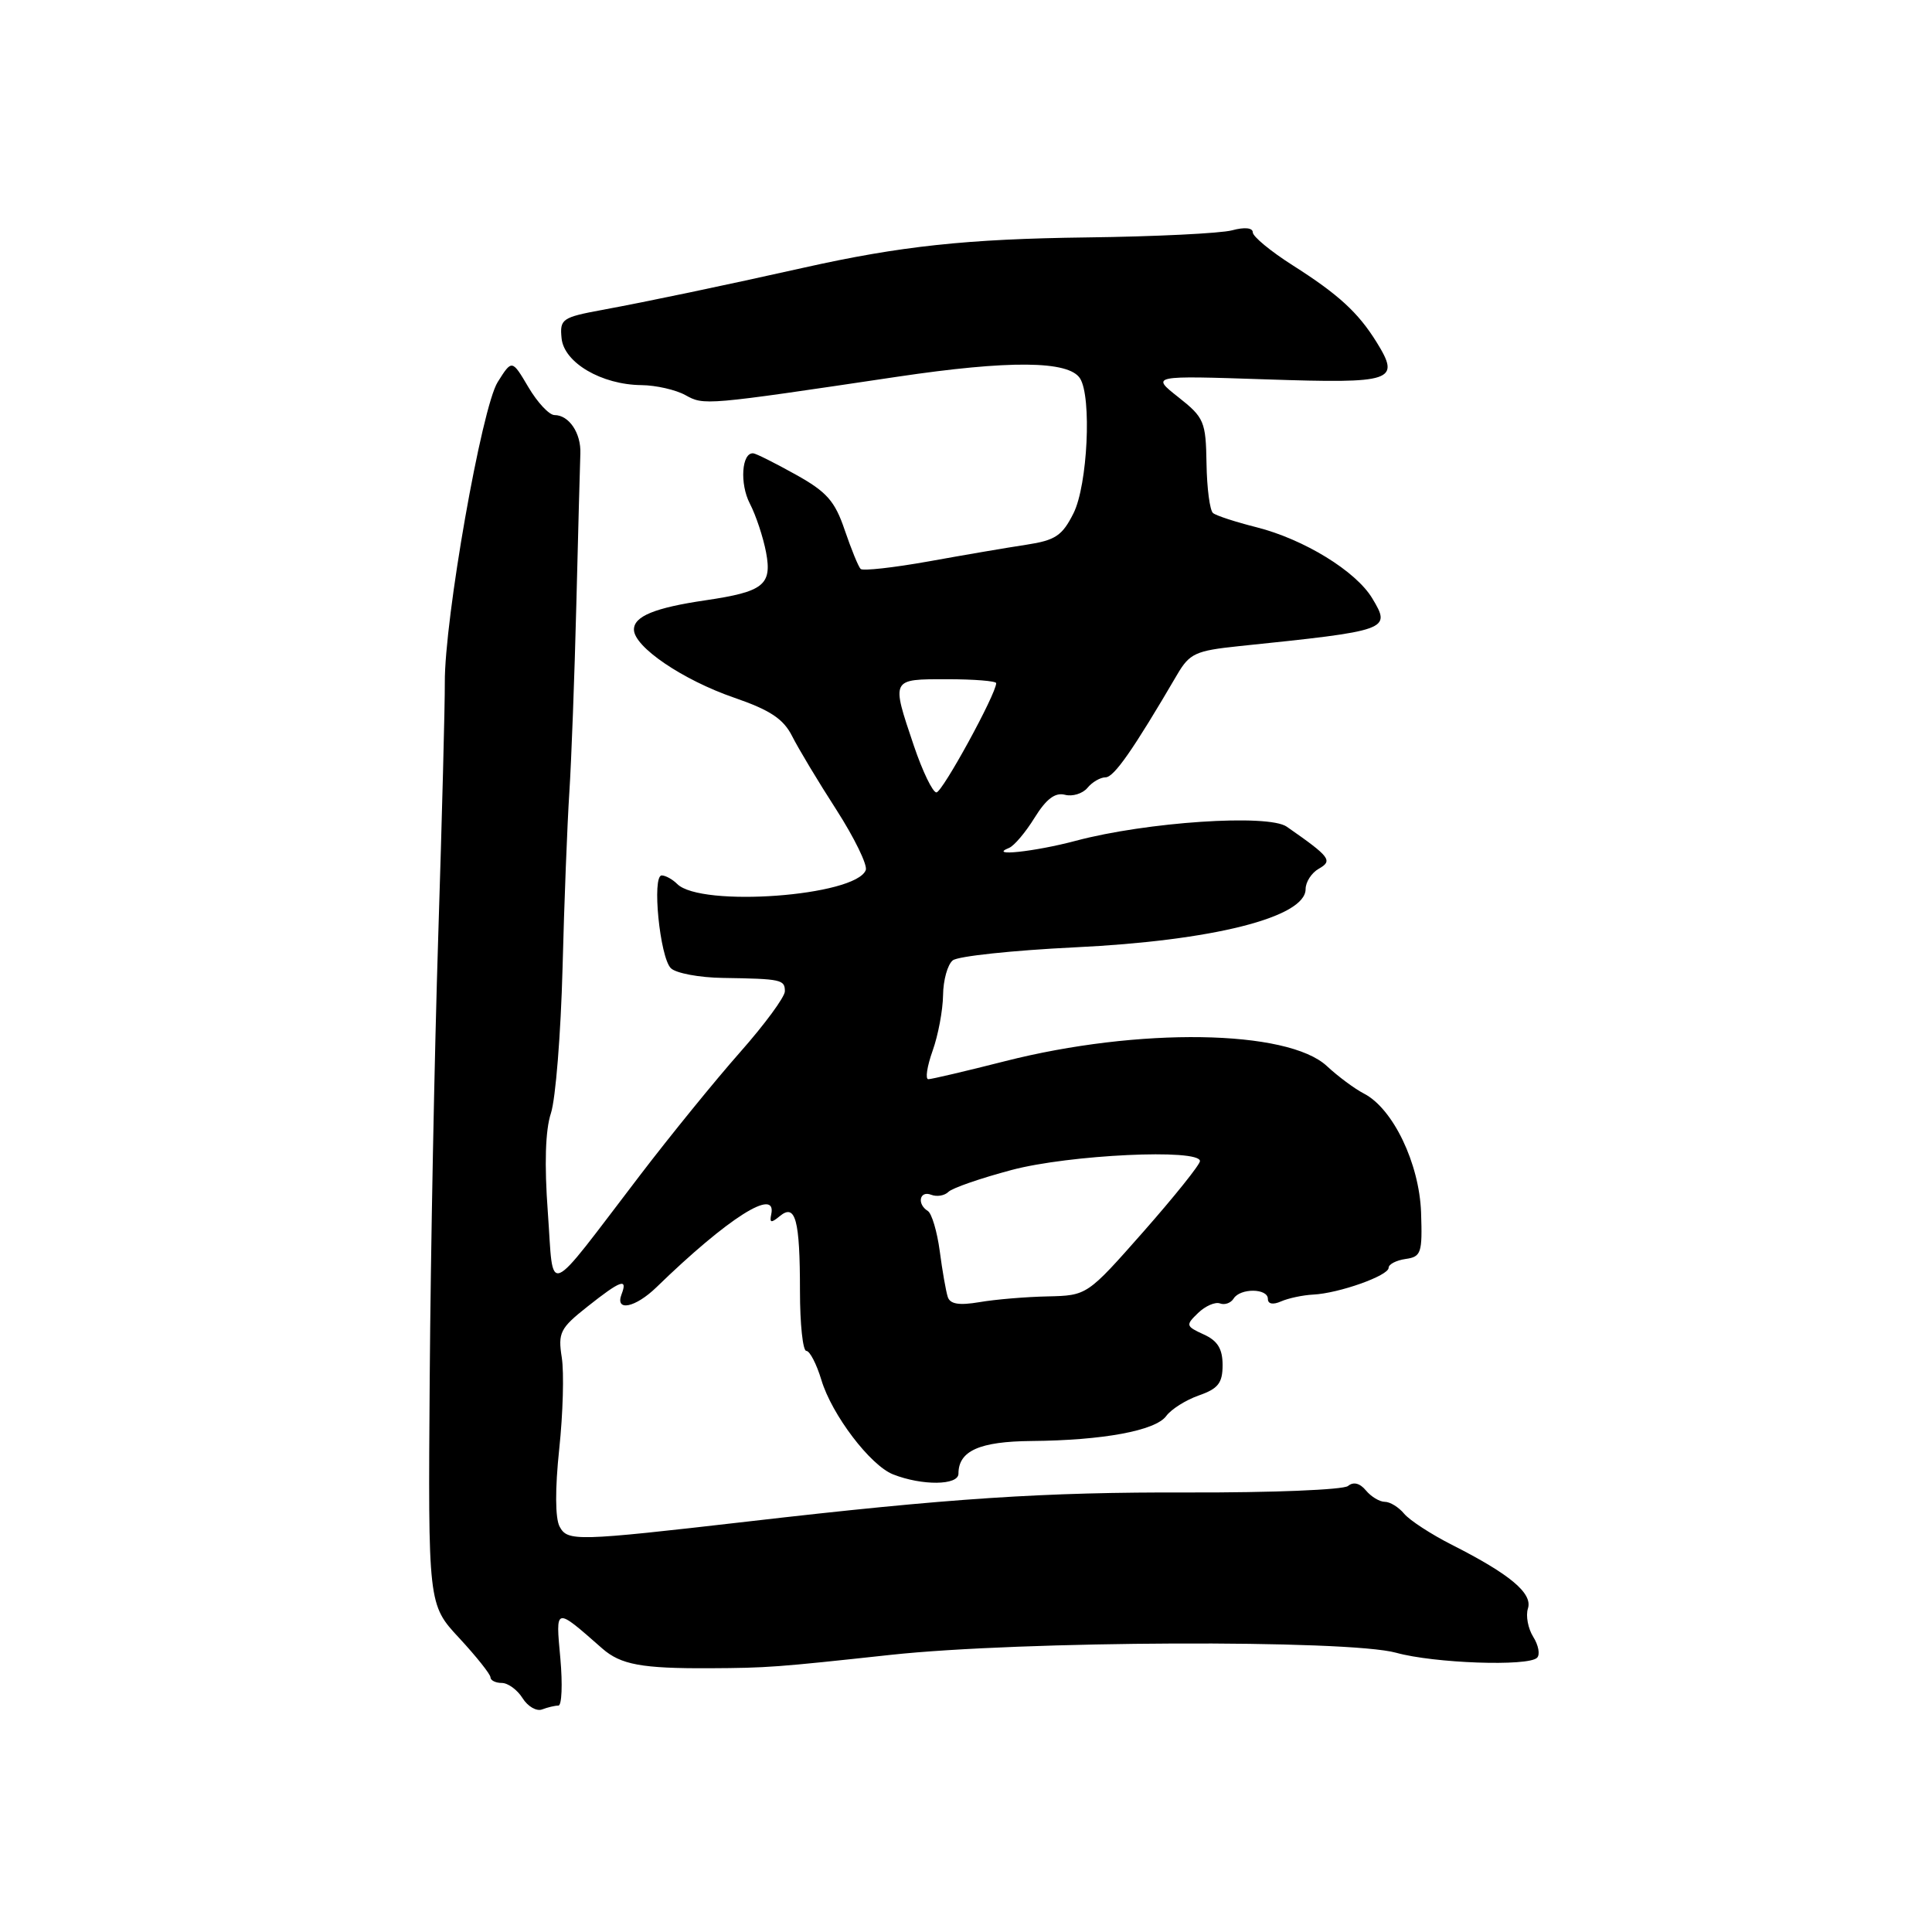 <?xml version="1.0" encoding="UTF-8" standalone="no"?>
<!DOCTYPE svg PUBLIC "-//W3C//DTD SVG 1.1//EN" "http://www.w3.org/Graphics/SVG/1.1/DTD/svg11.dtd" >
<svg xmlns="http://www.w3.org/2000/svg" xmlns:xlink="http://www.w3.org/1999/xlink" version="1.1" viewBox="0 0 256 256">
 <g >
 <path fill="currentColor"
d=" M 73.99 226.00 C 74.44 226.00 74.56 223.19 74.25 219.75 C 73.62 212.86 73.49 212.89 79.81 218.44 C 82.26 220.58 85.03 221.09 94.00 221.05 C 101.72 221.01 102.86 220.92 118.00 219.28 C 135.25 217.41 178.62 217.23 185.00 219.00 C 190.00 220.39 202.50 220.84 203.67 219.66 C 204.09 219.25 203.86 218.00 203.16 216.89 C 202.47 215.78 202.15 214.09 202.46 213.13 C 203.10 211.12 200.08 208.59 192.39 204.70 C 189.63 203.30 186.79 201.45 186.06 200.58 C 185.34 199.71 184.19 199.00 183.50 199.00 C 182.81 199.00 181.68 198.32 180.99 197.49 C 180.19 196.52 179.33 196.31 178.62 196.90 C 178.00 197.41 168.50 197.79 157.50 197.76 C 138.26 197.70 125.91 198.51 99.00 201.62 C 76.31 204.23 75.21 204.26 74.15 202.28 C 73.56 201.17 73.54 197.28 74.10 192.00 C 74.60 187.32 74.75 181.87 74.44 179.89 C 73.92 176.59 74.21 176.00 77.83 173.14 C 82.24 169.64 83.21 169.29 82.36 171.50 C 81.46 173.84 84.18 173.29 86.99 170.56 C 96.43 161.39 102.99 157.22 102.19 160.92 C 101.95 162.05 102.18 162.09 103.33 161.14 C 105.41 159.42 106.00 161.62 106.00 171.08 C 106.00 175.44 106.38 179.00 106.84 179.00 C 107.30 179.00 108.20 180.74 108.84 182.86 C 110.22 187.46 115.31 194.16 118.33 195.36 C 122.18 196.88 127.00 196.83 127.00 195.27 C 127.00 192.25 129.78 191.00 136.68 190.94 C 146.15 190.86 153.11 189.57 154.53 187.63 C 155.19 186.73 157.14 185.50 158.86 184.90 C 161.41 184.01 162.00 183.26 162.00 180.88 C 162.00 178.73 161.34 177.65 159.50 176.82 C 157.12 175.73 157.08 175.59 158.75 173.98 C 159.71 173.05 161.02 172.48 161.65 172.71 C 162.28 172.95 163.09 172.66 163.46 172.07 C 164.33 170.66 168.00 170.69 168.00 172.11 C 168.00 172.79 168.67 172.92 169.75 172.44 C 170.71 172.02 172.62 171.61 174.00 171.54 C 177.43 171.37 184.00 169.03 184.00 167.99 C 184.00 167.52 185.01 167.00 186.25 166.82 C 188.32 166.53 188.48 166.03 188.30 160.67 C 188.07 154.16 184.58 146.88 180.72 144.90 C 179.50 144.27 177.30 142.64 175.83 141.27 C 170.62 136.41 150.86 136.11 133.14 140.62 C 127.99 141.93 123.43 143.00 123.01 143.00 C 122.58 143.00 122.84 141.31 123.57 139.25 C 124.31 137.19 124.93 133.87 124.96 131.87 C 124.98 129.88 125.56 127.80 126.25 127.25 C 126.94 126.70 134.19 125.93 142.37 125.53 C 160.67 124.66 173.00 121.55 173.00 117.81 C 173.00 116.87 173.79 115.65 174.75 115.11 C 176.63 114.04 176.27 113.56 170.50 109.54 C 168.05 107.83 151.91 108.91 142.54 111.41 C 137.11 112.86 130.80 113.53 133.71 112.35 C 134.38 112.08 135.90 110.28 137.09 108.35 C 138.63 105.87 139.80 104.98 141.10 105.31 C 142.10 105.58 143.45 105.16 144.09 104.40 C 144.72 103.63 145.81 103.00 146.49 103.00 C 147.61 103.00 150.15 99.35 155.98 89.39 C 157.63 86.58 158.41 86.22 164.15 85.62 C 184.15 83.55 184.35 83.48 181.83 79.28 C 179.66 75.67 172.77 71.45 166.48 69.86 C 163.74 69.17 161.15 68.33 160.73 67.98 C 160.31 67.64 159.92 64.69 159.87 61.43 C 159.78 55.85 159.56 55.33 156.14 52.63 C 152.50 49.76 152.50 49.76 167.82 50.27 C 184.69 50.83 185.61 50.52 182.40 45.33 C 179.95 41.39 177.34 39.00 171.25 35.13 C 168.36 33.29 166.00 31.34 166.00 30.79 C 166.00 30.18 164.91 30.07 163.25 30.52 C 161.74 30.92 153.07 31.35 144.00 31.46 C 128.12 31.66 119.33 32.60 106.50 35.47 C 96.09 37.80 85.70 39.98 79.82 41.06 C 74.48 42.05 74.16 42.27 74.41 44.81 C 74.72 48.05 79.70 50.98 85.00 51.03 C 86.92 51.05 89.54 51.65 90.81 52.35 C 93.30 53.73 93.33 53.73 118.90 49.92 C 133.75 47.71 141.61 47.78 143.11 50.14 C 144.68 52.61 144.11 64.27 142.25 68.00 C 140.75 70.99 139.85 71.59 136.00 72.18 C 133.53 72.55 127.69 73.55 123.04 74.39 C 118.39 75.22 114.34 75.67 114.04 75.39 C 113.74 75.10 112.80 72.78 111.93 70.24 C 110.63 66.39 109.55 65.17 105.43 62.88 C 102.72 61.37 100.19 60.10 99.82 60.07 C 98.28 59.92 97.99 64.09 99.36 66.73 C 100.17 68.29 101.13 71.20 101.51 73.20 C 102.32 77.51 101.17 78.41 93.50 79.54 C 86.76 80.53 84.00 81.66 84.00 83.42 C 84.00 85.71 90.47 90.10 97.29 92.45 C 102.05 94.09 103.81 95.26 104.96 97.54 C 105.78 99.17 108.41 103.56 110.82 107.29 C 113.22 111.03 114.97 114.63 114.72 115.29 C 113.39 118.75 92.86 120.26 89.73 117.13 C 89.11 116.51 88.18 116.00 87.68 116.00 C 86.36 116.00 87.43 126.83 88.89 128.29 C 89.55 128.95 92.67 129.54 95.80 129.58 C 103.53 129.70 104.00 129.80 104.00 131.35 C 104.00 132.10 101.33 135.73 98.06 139.43 C 94.79 143.13 88.83 150.46 84.81 155.72 C 72.04 172.42 73.41 171.87 72.59 160.63 C 72.12 154.24 72.26 149.75 73.00 147.51 C 73.62 145.63 74.31 136.99 74.54 128.30 C 74.76 119.61 75.17 109.12 75.44 105.00 C 75.71 100.88 76.13 89.62 76.37 80.00 C 76.61 70.38 76.85 61.42 76.90 60.10 C 77.01 57.40 75.40 55.00 73.48 55.00 C 72.77 55.00 71.22 53.34 70.02 51.31 C 67.84 47.62 67.84 47.62 65.95 50.62 C 63.83 53.96 58.89 82.05 58.94 90.46 C 58.96 93.23 58.57 108.32 58.07 124.00 C 57.57 139.68 57.06 166.02 56.94 182.55 C 56.72 212.61 56.72 212.61 60.85 217.05 C 63.12 219.50 64.98 221.84 64.99 222.25 C 64.99 222.66 65.67 223.00 66.49 223.00 C 67.31 223.00 68.55 223.91 69.24 225.01 C 69.93 226.12 71.10 226.79 71.83 226.51 C 72.56 226.23 73.53 226.00 73.99 226.00 Z  M 125.58 171.84 C 125.34 171.10 124.86 168.37 124.52 165.77 C 124.17 163.17 123.46 160.78 122.94 160.46 C 121.47 159.55 121.84 157.72 123.38 158.31 C 124.14 158.61 125.17 158.43 125.67 157.93 C 126.18 157.42 129.94 156.12 134.04 155.03 C 141.66 153.00 159.00 152.18 159.00 153.85 C 159.00 154.32 155.64 158.51 151.53 163.18 C 144.05 171.66 144.05 171.66 138.81 171.78 C 135.93 171.84 131.87 172.18 129.79 172.54 C 127.06 173.00 125.88 172.80 125.58 171.84 Z  M 121.09 98.81 C 118.08 89.88 118.01 90.00 125.50 90.00 C 129.07 90.00 132.00 90.24 132.00 90.52 C 132.00 91.95 124.86 105.00 124.08 105.00 C 123.59 105.00 122.24 102.21 121.09 98.81 Z "/>
</g>
</svg>